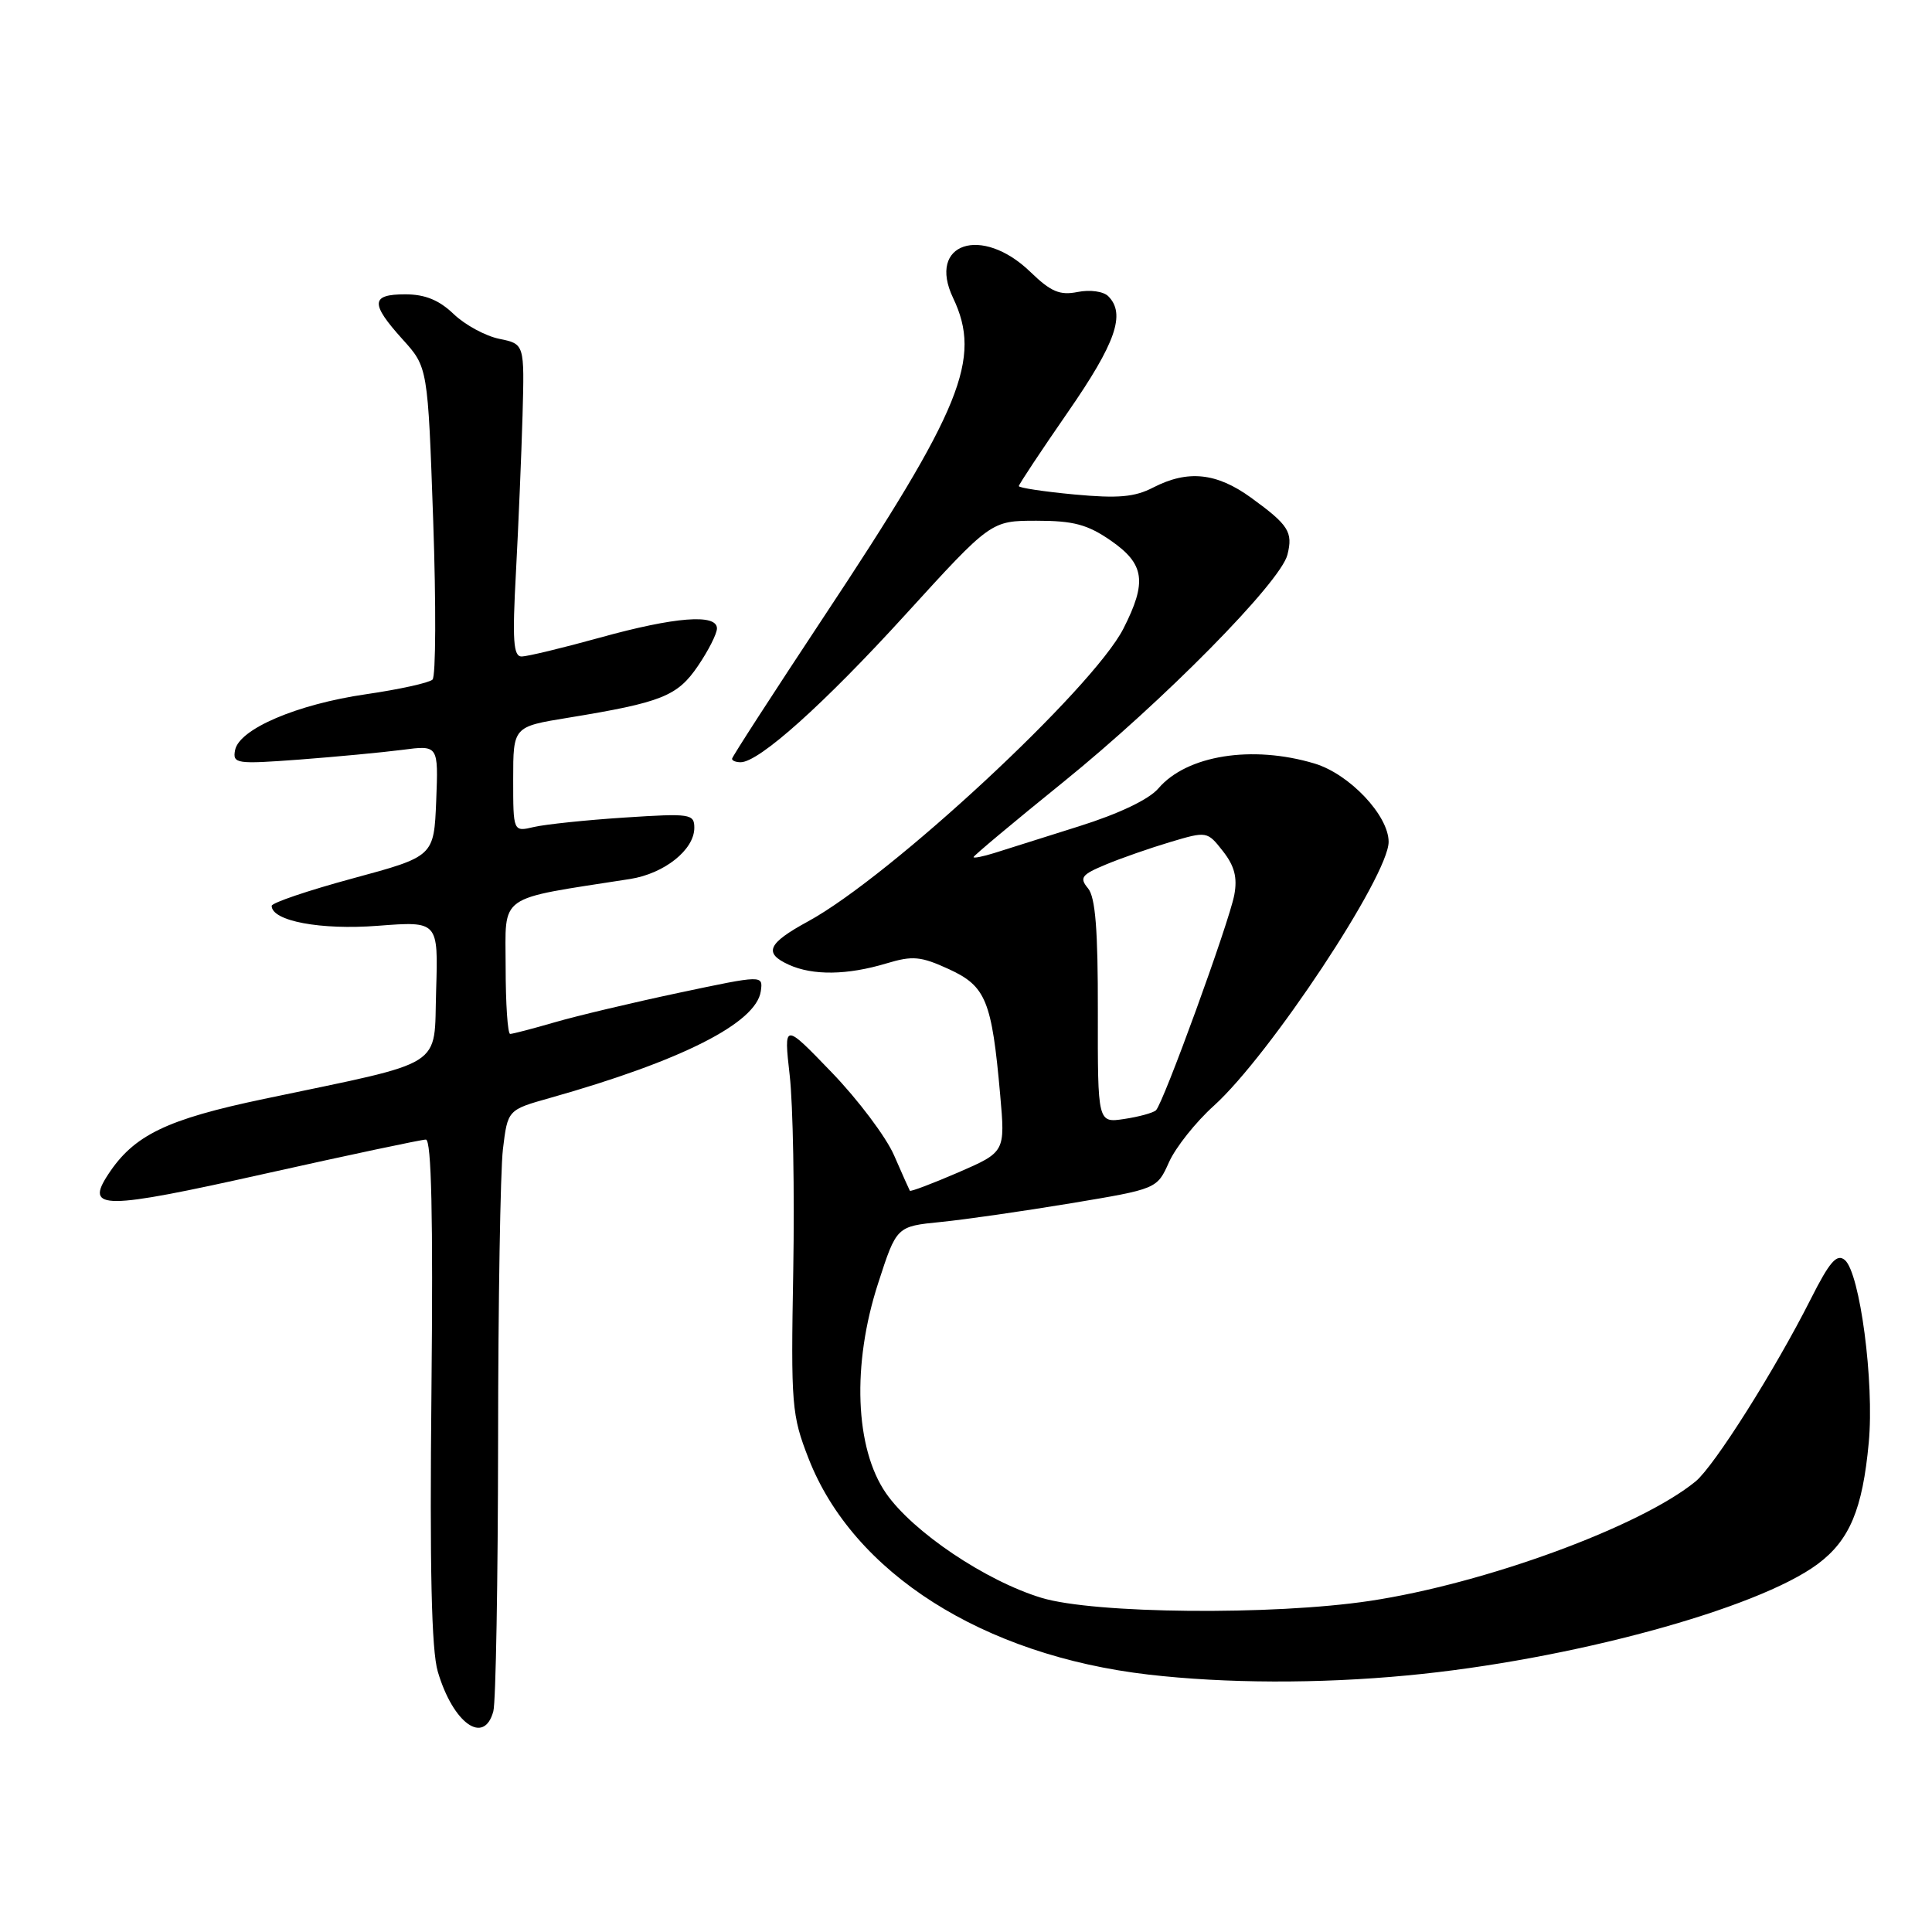 <?xml version="1.0" encoding="UTF-8" standalone="no"?>
<!DOCTYPE svg PUBLIC "-//W3C//DTD SVG 1.1//EN" "http://www.w3.org/Graphics/SVG/1.1/DTD/svg11.dtd" >
<svg xmlns="http://www.w3.org/2000/svg" xmlns:xlink="http://www.w3.org/1999/xlink" version="1.1" viewBox="0 0 256 256">
 <g >
 <path fill="currentColor"
d=" M 65.37 226.75 C 65.70 225.51 65.98 209.43 66.00 191.00 C 66.01 172.57 66.30 155.15 66.64 152.28 C 67.27 147.06 67.27 147.06 72.89 145.48 C 90.32 140.56 100.20 135.56 100.81 131.34 C 101.11 129.19 101.11 129.19 89.96 131.55 C 83.83 132.85 76.42 134.61 73.50 135.46 C 70.58 136.31 67.92 137.00 67.60 137.00 C 67.27 137.00 67.00 133.00 67.00 128.11 C 67.00 118.31 65.65 119.26 83.50 116.47 C 88.04 115.75 92.00 112.60 92.00 109.69 C 92.00 107.84 91.48 107.76 82.75 108.33 C 77.66 108.66 72.26 109.23 70.75 109.58 C 68.00 110.23 68.00 110.23 68.00 103.26 C 68.00 96.29 68.00 96.29 75.25 95.11 C 87.71 93.07 89.76 92.25 92.49 88.23 C 93.87 86.20 95.00 83.97 95.00 83.27 C 95.00 81.30 89.45 81.73 79.49 84.49 C 74.55 85.86 69.88 86.98 69.13 86.99 C 68.02 87.00 67.87 84.91 68.37 75.75 C 68.70 69.56 69.09 60.24 69.24 55.04 C 69.50 45.58 69.50 45.58 66.17 44.90 C 64.34 44.53 61.61 43.05 60.11 41.61 C 58.18 39.76 56.32 39.00 53.70 39.00 C 49.12 39.00 49.05 40.20 53.34 44.96 C 56.69 48.66 56.69 48.66 57.40 68.97 C 57.79 80.14 57.75 89.63 57.31 90.05 C 56.86 90.48 52.90 91.35 48.50 91.99 C 39.35 93.32 31.68 96.60 31.15 99.40 C 30.81 101.20 31.30 101.27 39.65 100.65 C 44.52 100.28 50.66 99.70 53.30 99.36 C 58.09 98.73 58.09 98.73 57.80 106.10 C 57.50 113.48 57.50 113.48 46.75 116.39 C 40.84 117.99 36.00 119.63 36.00 120.03 C 36.00 122.04 42.50 123.26 50.09 122.67 C 58.07 122.06 58.07 122.06 57.79 131.22 C 57.46 141.71 59.40 140.48 35.00 145.61 C 22.06 148.32 17.74 150.41 14.33 155.62 C 11.24 160.33 13.63 160.32 35.03 155.54 C 46.22 153.04 55.85 151.00 56.43 151.00 C 57.17 151.00 57.40 161.18 57.17 184.24 C 56.93 207.82 57.17 218.66 58.01 221.50 C 60.04 228.37 64.15 231.30 65.37 226.75 Z  M 186.50 222.00 C 207.92 219.98 232.83 213.21 240.86 207.24 C 245.08 204.09 246.80 200.00 247.62 191.15 C 248.37 183.15 246.45 168.62 244.44 166.95 C 243.39 166.08 242.43 167.18 239.93 172.14 C 235.19 181.53 227.15 194.26 224.68 196.29 C 217.38 202.28 196.80 209.83 181.50 212.13 C 168.65 214.06 144.98 213.84 138.00 211.72 C 130.61 209.48 120.95 202.98 117.40 197.86 C 113.28 191.91 112.86 180.78 116.37 170.00 C 118.80 162.50 118.80 162.50 124.65 161.92 C 127.87 161.60 135.63 160.48 141.90 159.44 C 153.31 157.54 153.31 157.54 154.90 153.99 C 155.78 152.03 158.45 148.67 160.84 146.52 C 168.23 139.85 184.00 116.04 184.00 111.55 C 184.00 108.05 178.81 102.56 174.18 101.17 C 165.91 98.69 157.26 100.07 153.50 104.46 C 152.26 105.92 148.28 107.82 143.00 109.48 C 138.32 110.95 133.26 112.55 131.75 113.03 C 130.24 113.50 129.00 113.75 129.00 113.57 C 129.00 113.39 134.33 108.93 140.85 103.66 C 154.13 92.92 169.67 77.16 170.59 73.51 C 171.35 70.49 170.75 69.56 165.75 65.93 C 161.19 62.63 157.38 62.24 152.80 64.60 C 150.35 65.87 148.15 66.06 142.35 65.52 C 138.31 65.14 135.00 64.64 135.00 64.41 C 135.00 64.19 137.93 59.77 141.50 54.61 C 147.85 45.44 149.19 41.59 146.85 39.25 C 146.21 38.61 144.44 38.36 142.79 38.69 C 140.43 39.16 139.25 38.66 136.55 36.05 C 130.08 29.78 122.82 32.21 126.29 39.48 C 130.13 47.54 127.48 54.10 109.12 81.79 C 102.46 91.86 97.00 100.29 97.00 100.54 C 97.00 100.80 97.51 101.00 98.14 101.00 C 100.58 101.00 109.17 93.30 120.00 81.41 C 131.31 69.00 131.31 69.00 137.35 69.00 C 142.25 69.00 144.11 69.50 147.20 71.64 C 151.67 74.74 152.01 77.10 148.86 83.29 C 144.80 91.25 117.99 116.15 107.07 122.09 C 101.71 125.01 101.14 126.29 104.52 127.83 C 107.71 129.28 112.27 129.22 117.48 127.65 C 120.93 126.61 122.01 126.71 125.74 128.42 C 130.65 130.68 131.42 132.58 132.53 145.08 C 133.20 152.65 133.20 152.65 126.96 155.36 C 123.53 156.84 120.65 157.93 120.56 157.78 C 120.47 157.63 119.53 155.52 118.47 153.09 C 117.42 150.67 113.70 145.72 110.20 142.09 C 103.85 135.50 103.85 135.50 104.64 142.50 C 105.08 146.35 105.29 157.98 105.11 168.35 C 104.79 186.20 104.90 187.52 107.14 193.26 C 113.05 208.42 130.23 219.34 152.17 221.89 C 162.37 223.07 174.73 223.12 186.50 222.00 Z  M 145.47 134.06 C 145.49 123.22 145.15 118.89 144.17 117.71 C 143.00 116.30 143.30 115.90 146.52 114.56 C 148.55 113.71 152.40 112.37 155.08 111.57 C 159.91 110.13 159.97 110.14 162.04 112.78 C 163.58 114.74 163.98 116.28 163.55 118.58 C 162.86 122.25 154.14 146.21 153.17 147.12 C 152.80 147.46 150.91 147.98 148.97 148.27 C 145.45 148.80 145.45 148.80 145.47 134.06 Z "/>
</g>
</svg>